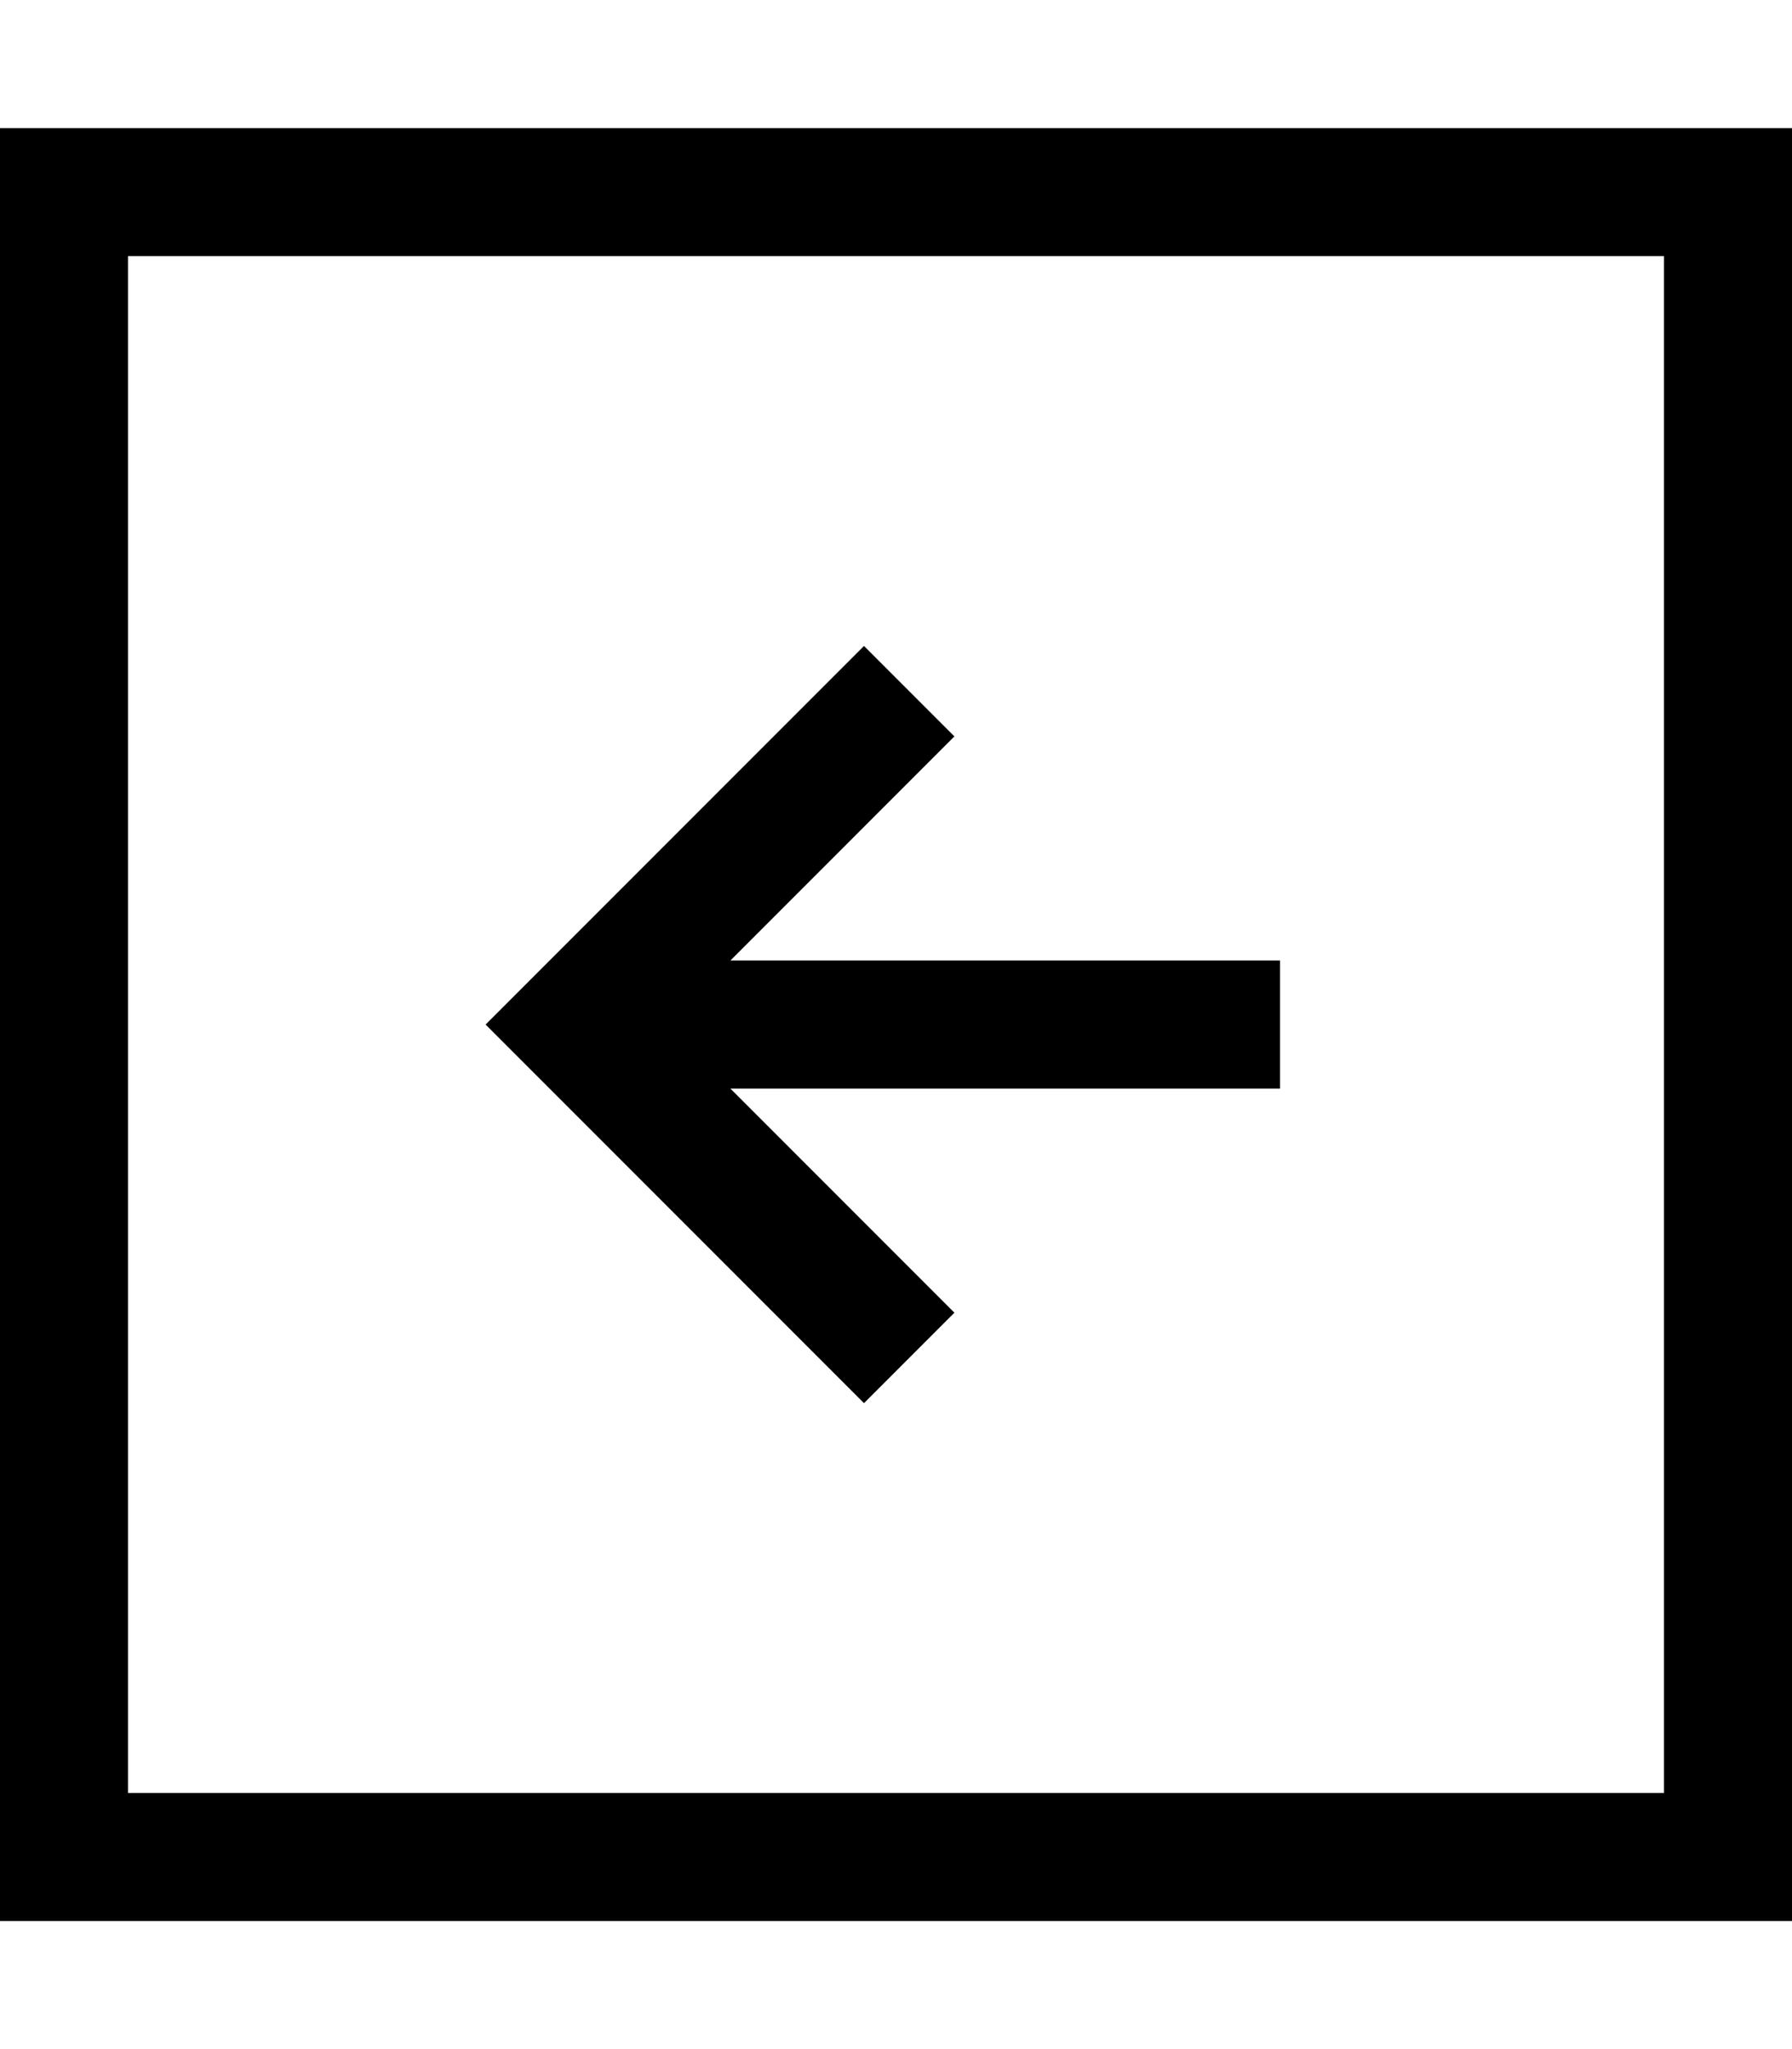 <svg xmlns="http://www.w3.org/2000/svg" viewBox="0 0 448 512"><!--! Font Awesome Pro 7.0.0 by @fontawesome - https://fontawesome.com License - https://fontawesome.com/license (Commercial License) Copyright 2025 Fonticons, Inc. --><path fill="currentColor" d="M32 64l0 384 384 0 0-384-384 0zM0 32l448 0 0 448-448 0 0-448zM132.7 244.7l72-72 11.3-11.3 22.6 22.6c-2 2-20.6 20.6-56 56l137.4 0 0 32-137.4 0c35.3 35.3 54 54 56 56l-22.6 22.6-11.3-11.3-72-72-11.3-11.3 11.3-11.3z"/></svg>